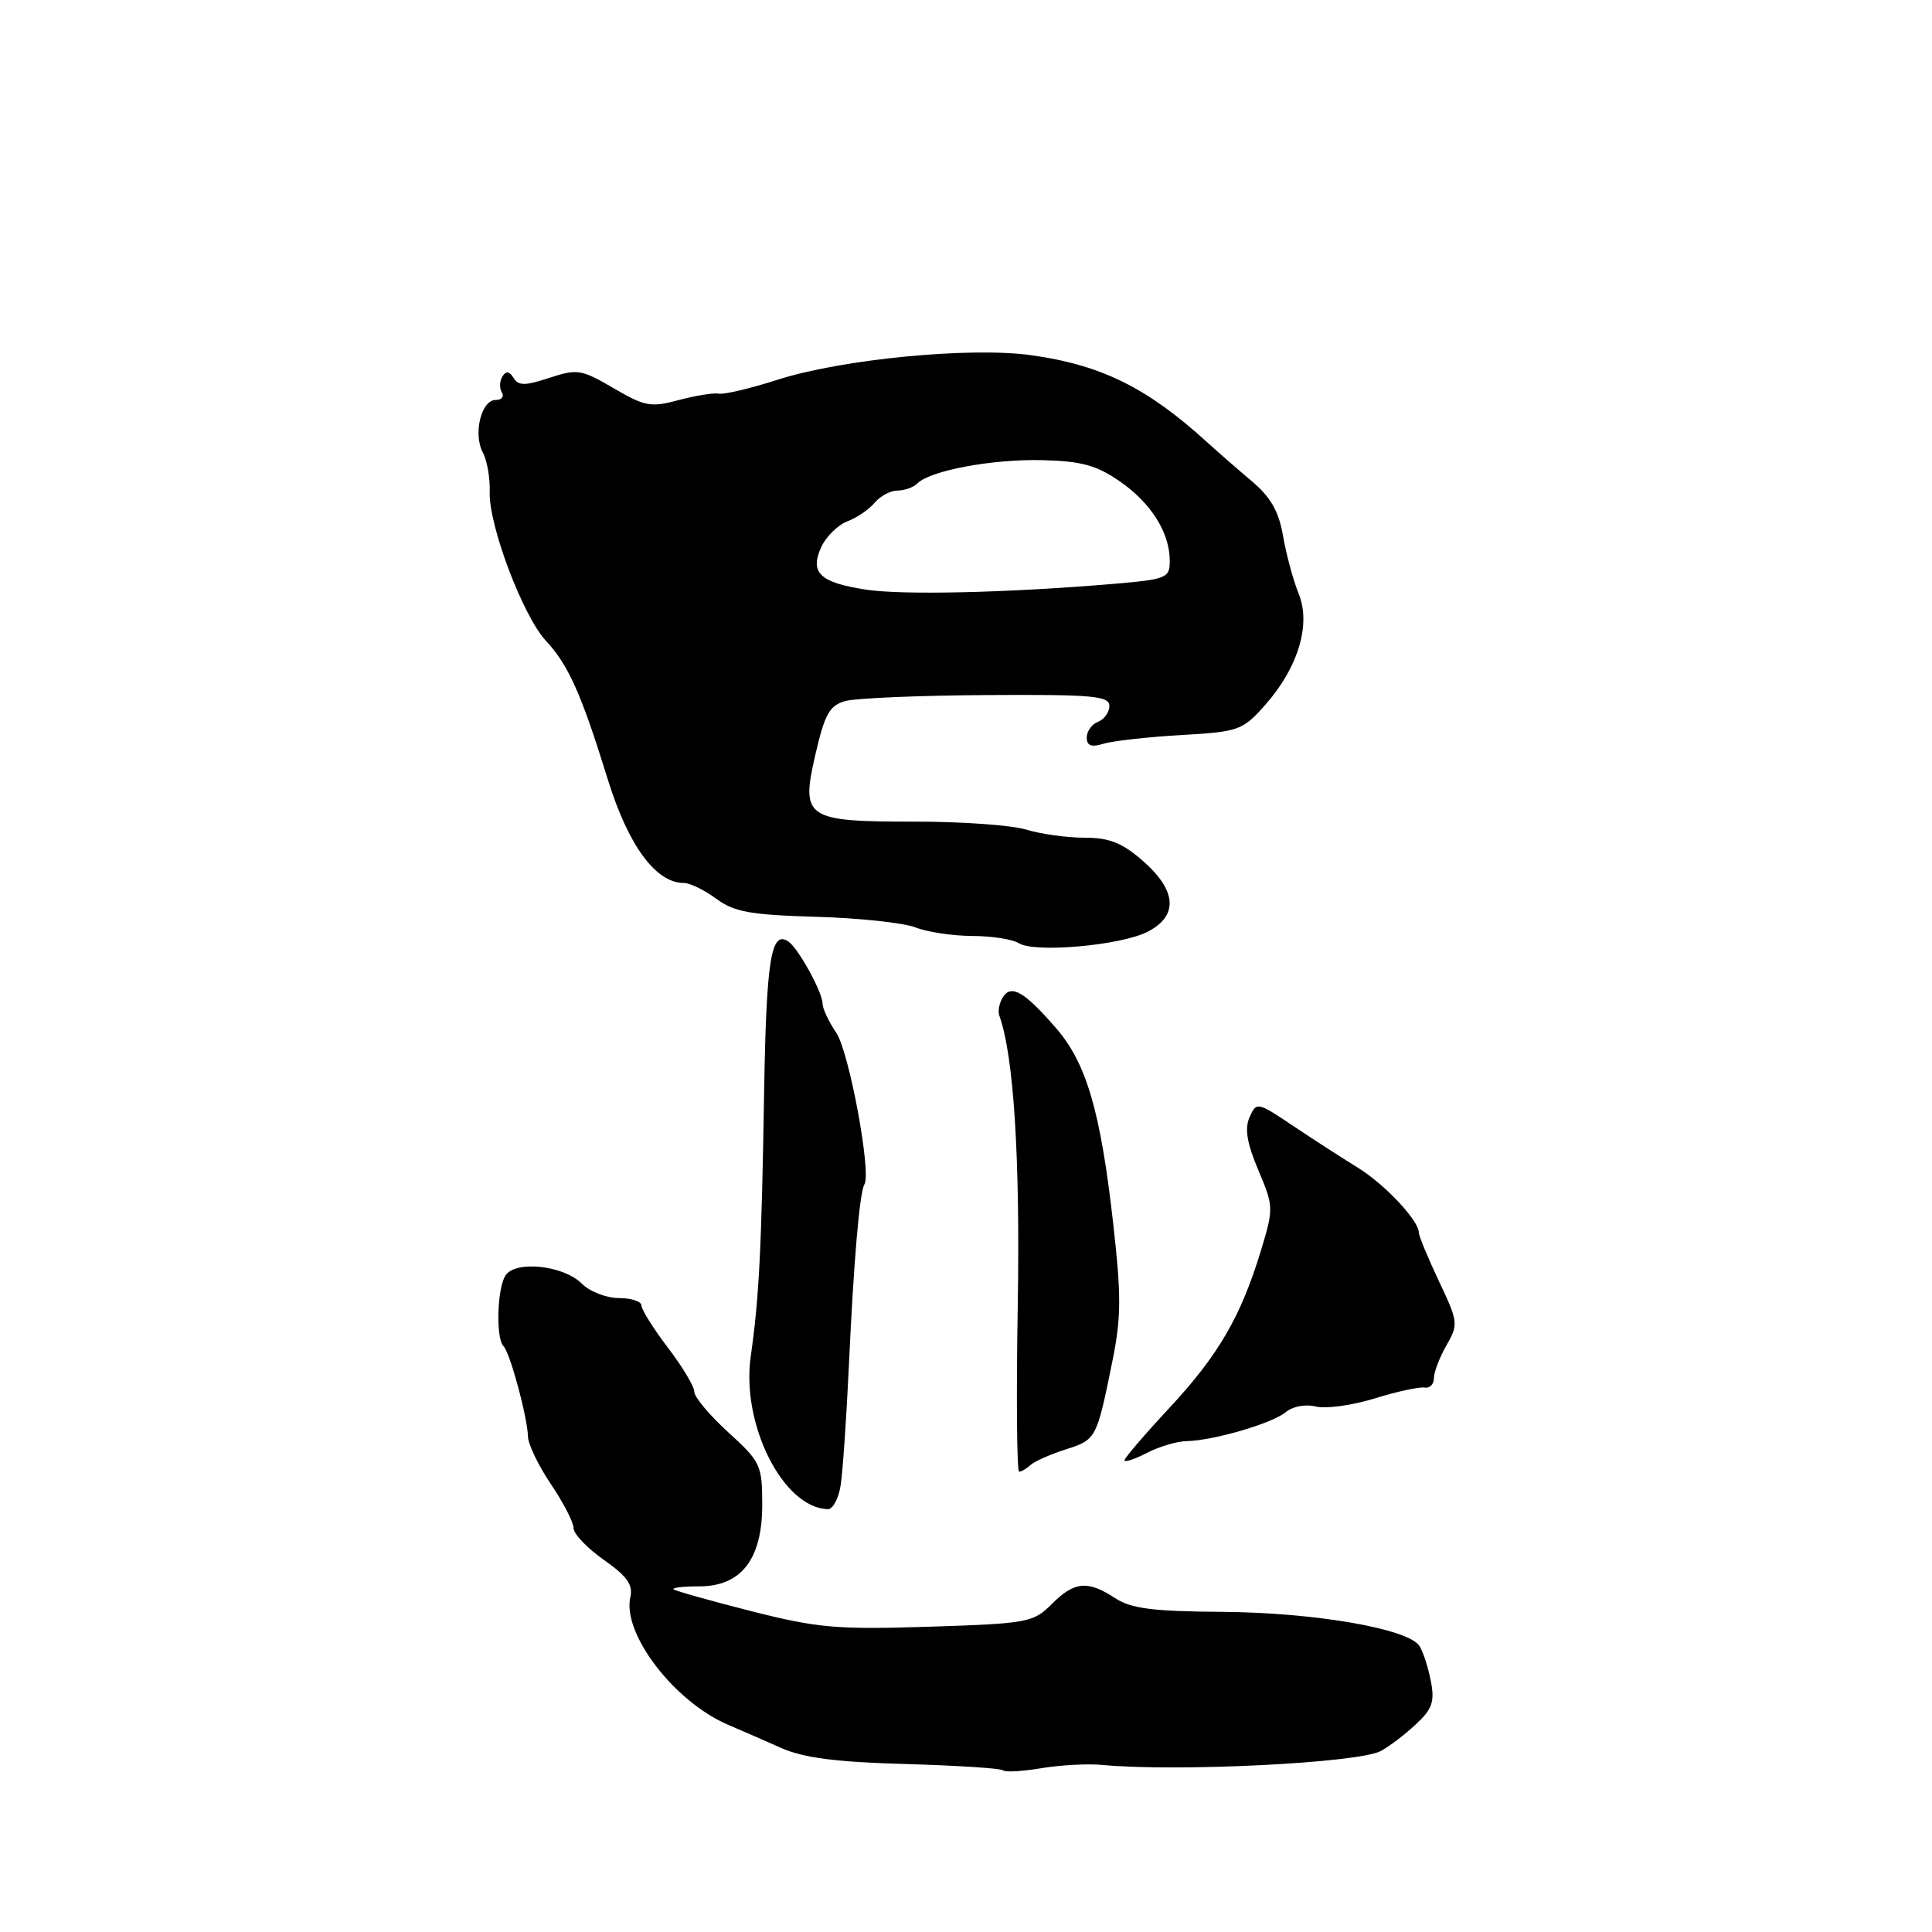 <?xml version="1.0" encoding="UTF-8" standalone="no"?>
<!DOCTYPE svg PUBLIC "-//W3C//DTD SVG 1.1//EN" "http://www.w3.org/Graphics/SVG/1.1/DTD/svg11.dtd" >
<svg xmlns="http://www.w3.org/2000/svg" xmlns:xlink="http://www.w3.org/1999/xlink" version="1.1" viewBox="0 0 256 256">
 <g >
 <path fill="currentColor"
d=" M 146.00 233.86 C 156.03 234.80 179.99 233.61 182.96 232.02 C 184.05 231.44 186.13 229.86 187.58 228.51 C 189.78 226.48 190.12 225.49 189.60 222.78 C 189.25 220.97 188.58 218.88 188.09 218.11 C 186.64 215.82 174.24 213.67 161.96 213.58 C 152.75 213.52 149.88 213.15 147.74 211.75 C 144.12 209.38 142.36 209.54 139.36 212.55 C 136.92 214.99 136.18 215.13 123.10 215.55 C 110.89 215.94 108.33 215.72 99.52 213.48 C 94.09 212.10 89.47 210.80 89.25 210.59 C 89.04 210.37 90.57 210.20 92.65 210.20 C 98.22 210.20 101.00 206.61 101.00 199.39 C 101.00 194.14 100.79 193.69 96.50 189.79 C 94.03 187.54 92.00 185.12 92.00 184.42 C 92.00 183.72 90.42 181.09 88.50 178.57 C 86.58 176.05 85.00 173.54 85.00 172.99 C 85.00 172.45 83.65 172.00 82.00 172.00 C 80.35 172.00 78.14 171.14 77.08 170.08 C 74.65 167.65 68.26 166.98 66.97 169.02 C 65.86 170.77 65.69 177.35 66.72 178.38 C 67.59 179.25 69.89 187.78 69.96 190.35 C 69.98 191.38 71.35 194.21 73.00 196.66 C 74.65 199.10 76.00 201.72 76.00 202.49 C 76.00 203.25 77.81 205.14 80.01 206.69 C 83.06 208.83 83.90 210.00 83.53 211.60 C 82.40 216.42 89.32 225.48 96.47 228.54 C 98.14 229.25 101.30 230.63 103.50 231.61 C 106.45 232.92 110.78 233.49 119.96 233.74 C 126.82 233.94 132.65 234.31 132.91 234.58 C 133.18 234.85 135.44 234.72 137.95 234.30 C 140.45 233.88 144.07 233.68 146.00 233.86 Z  M 111.40 196.75 C 111.67 194.96 112.16 187.88 112.48 181.00 C 113.12 167.07 113.90 157.97 114.54 156.94 C 115.49 155.40 112.50 139.32 110.81 136.85 C 109.82 135.39 109.00 133.66 109.00 133.00 C 109.00 131.51 105.84 125.75 104.51 124.79 C 102.18 123.13 101.54 127.03 101.25 144.77 C 100.91 165.52 100.58 172.00 99.48 179.71 C 98.18 188.74 103.79 199.84 109.70 199.97 C 110.37 199.99 111.13 198.54 111.40 196.75 Z  M 136.55 194.12 C 137.07 193.64 139.17 192.71 141.20 192.06 C 145.25 190.77 145.31 190.66 147.37 180.50 C 148.58 174.58 148.59 171.73 147.49 162.00 C 145.82 147.23 143.95 140.86 139.93 136.23 C 135.73 131.39 134.00 130.39 132.89 132.13 C 132.41 132.89 132.20 133.98 132.41 134.56 C 134.32 139.81 135.18 153.34 134.86 172.85 C 134.65 185.03 134.74 195.00 135.04 195.00 C 135.35 195.00 136.03 194.60 136.55 194.12 Z  M 157.20 190.96 C 160.77 190.89 168.54 188.62 170.35 187.13 C 171.28 186.35 172.99 186.03 174.35 186.37 C 175.66 186.70 179.16 186.22 182.12 185.31 C 185.08 184.39 188.06 183.74 188.75 183.86 C 189.44 183.99 190.00 183.43 190.00 182.62 C 190.00 181.82 190.75 179.86 191.66 178.27 C 193.26 175.49 193.22 175.15 190.66 169.75 C 189.20 166.66 188.00 163.76 188.00 163.31 C 187.99 161.71 183.43 156.87 179.90 154.71 C 177.91 153.49 174.09 151.02 171.40 149.22 C 166.60 146.00 166.49 145.98 165.58 148.02 C 164.90 149.53 165.22 151.47 166.73 155.04 C 168.77 159.87 168.78 160.11 167.07 165.74 C 164.41 174.48 161.44 179.58 154.93 186.58 C 151.67 190.08 149.00 193.20 149.00 193.50 C 149.00 193.80 150.33 193.36 151.95 192.53 C 153.57 191.69 155.94 190.98 157.20 190.96 Z  M 152.09 123.45 C 156.15 121.35 155.93 118.02 151.47 114.10 C 148.71 111.68 147.00 111.00 143.71 111.00 C 141.39 111.00 137.91 110.52 135.99 109.93 C 134.07 109.34 127.49 108.87 121.36 108.87 C 106.70 108.88 106.08 108.46 108.06 99.91 C 109.28 94.62 109.93 93.47 112.01 92.89 C 113.38 92.51 121.81 92.15 130.75 92.10 C 144.72 92.01 147.00 92.21 147.00 93.53 C 147.00 94.37 146.32 95.32 145.50 95.64 C 144.68 95.95 144.00 96.89 144.00 97.72 C 144.00 98.83 144.61 99.05 146.25 98.54 C 147.49 98.17 152.10 97.65 156.50 97.40 C 164.13 96.96 164.64 96.78 167.59 93.47 C 172.00 88.51 173.75 82.75 172.08 78.67 C 171.37 76.92 170.44 73.50 170.02 71.06 C 169.46 67.78 168.38 65.88 165.88 63.77 C 164.02 62.20 161.38 59.90 160.00 58.64 C 152.05 51.40 146.03 48.40 136.75 47.08 C 128.69 45.93 111.58 47.57 103.00 50.33 C 99.42 51.47 95.94 52.30 95.26 52.16 C 94.58 52.03 92.19 52.41 89.94 53.01 C 86.25 54.01 85.44 53.86 81.31 51.44 C 77.04 48.94 76.48 48.85 72.79 50.07 C 69.57 51.13 68.70 51.13 68.05 50.08 C 67.49 49.17 67.05 49.11 66.57 49.89 C 66.19 50.50 66.16 51.45 66.50 52.00 C 66.84 52.55 66.47 53.00 65.67 53.00 C 63.76 53.00 62.67 57.52 63.98 59.96 C 64.55 61.02 64.95 63.37 64.89 65.19 C 64.73 69.57 69.29 81.63 72.33 84.90 C 75.31 88.09 77.03 91.94 80.53 103.26 C 83.25 112.04 86.89 117.00 90.62 117.00 C 91.42 117.00 93.35 117.94 94.91 119.09 C 97.27 120.84 99.45 121.23 108.12 121.48 C 113.83 121.64 119.77 122.28 121.32 122.89 C 122.86 123.50 126.24 124.01 128.82 124.02 C 131.39 124.02 134.18 124.46 135.00 124.98 C 137.09 126.30 148.56 125.28 152.09 123.45 Z  M 114.75 78.13 C 108.65 77.20 107.27 75.90 108.81 72.51 C 109.45 71.11 111.01 69.57 112.28 69.08 C 113.55 68.60 115.18 67.49 115.91 66.60 C 116.65 65.72 118.00 65.00 118.92 65.00 C 119.85 65.00 121.03 64.58 121.55 64.06 C 123.27 62.35 131.39 60.83 138.00 60.97 C 143.23 61.09 145.25 61.63 148.32 63.74 C 152.51 66.62 155.00 70.57 155.00 74.32 C 155.00 76.61 154.60 76.77 147.25 77.39 C 133.41 78.55 119.61 78.87 114.75 78.13 Z "/>
</g>
</svg>
